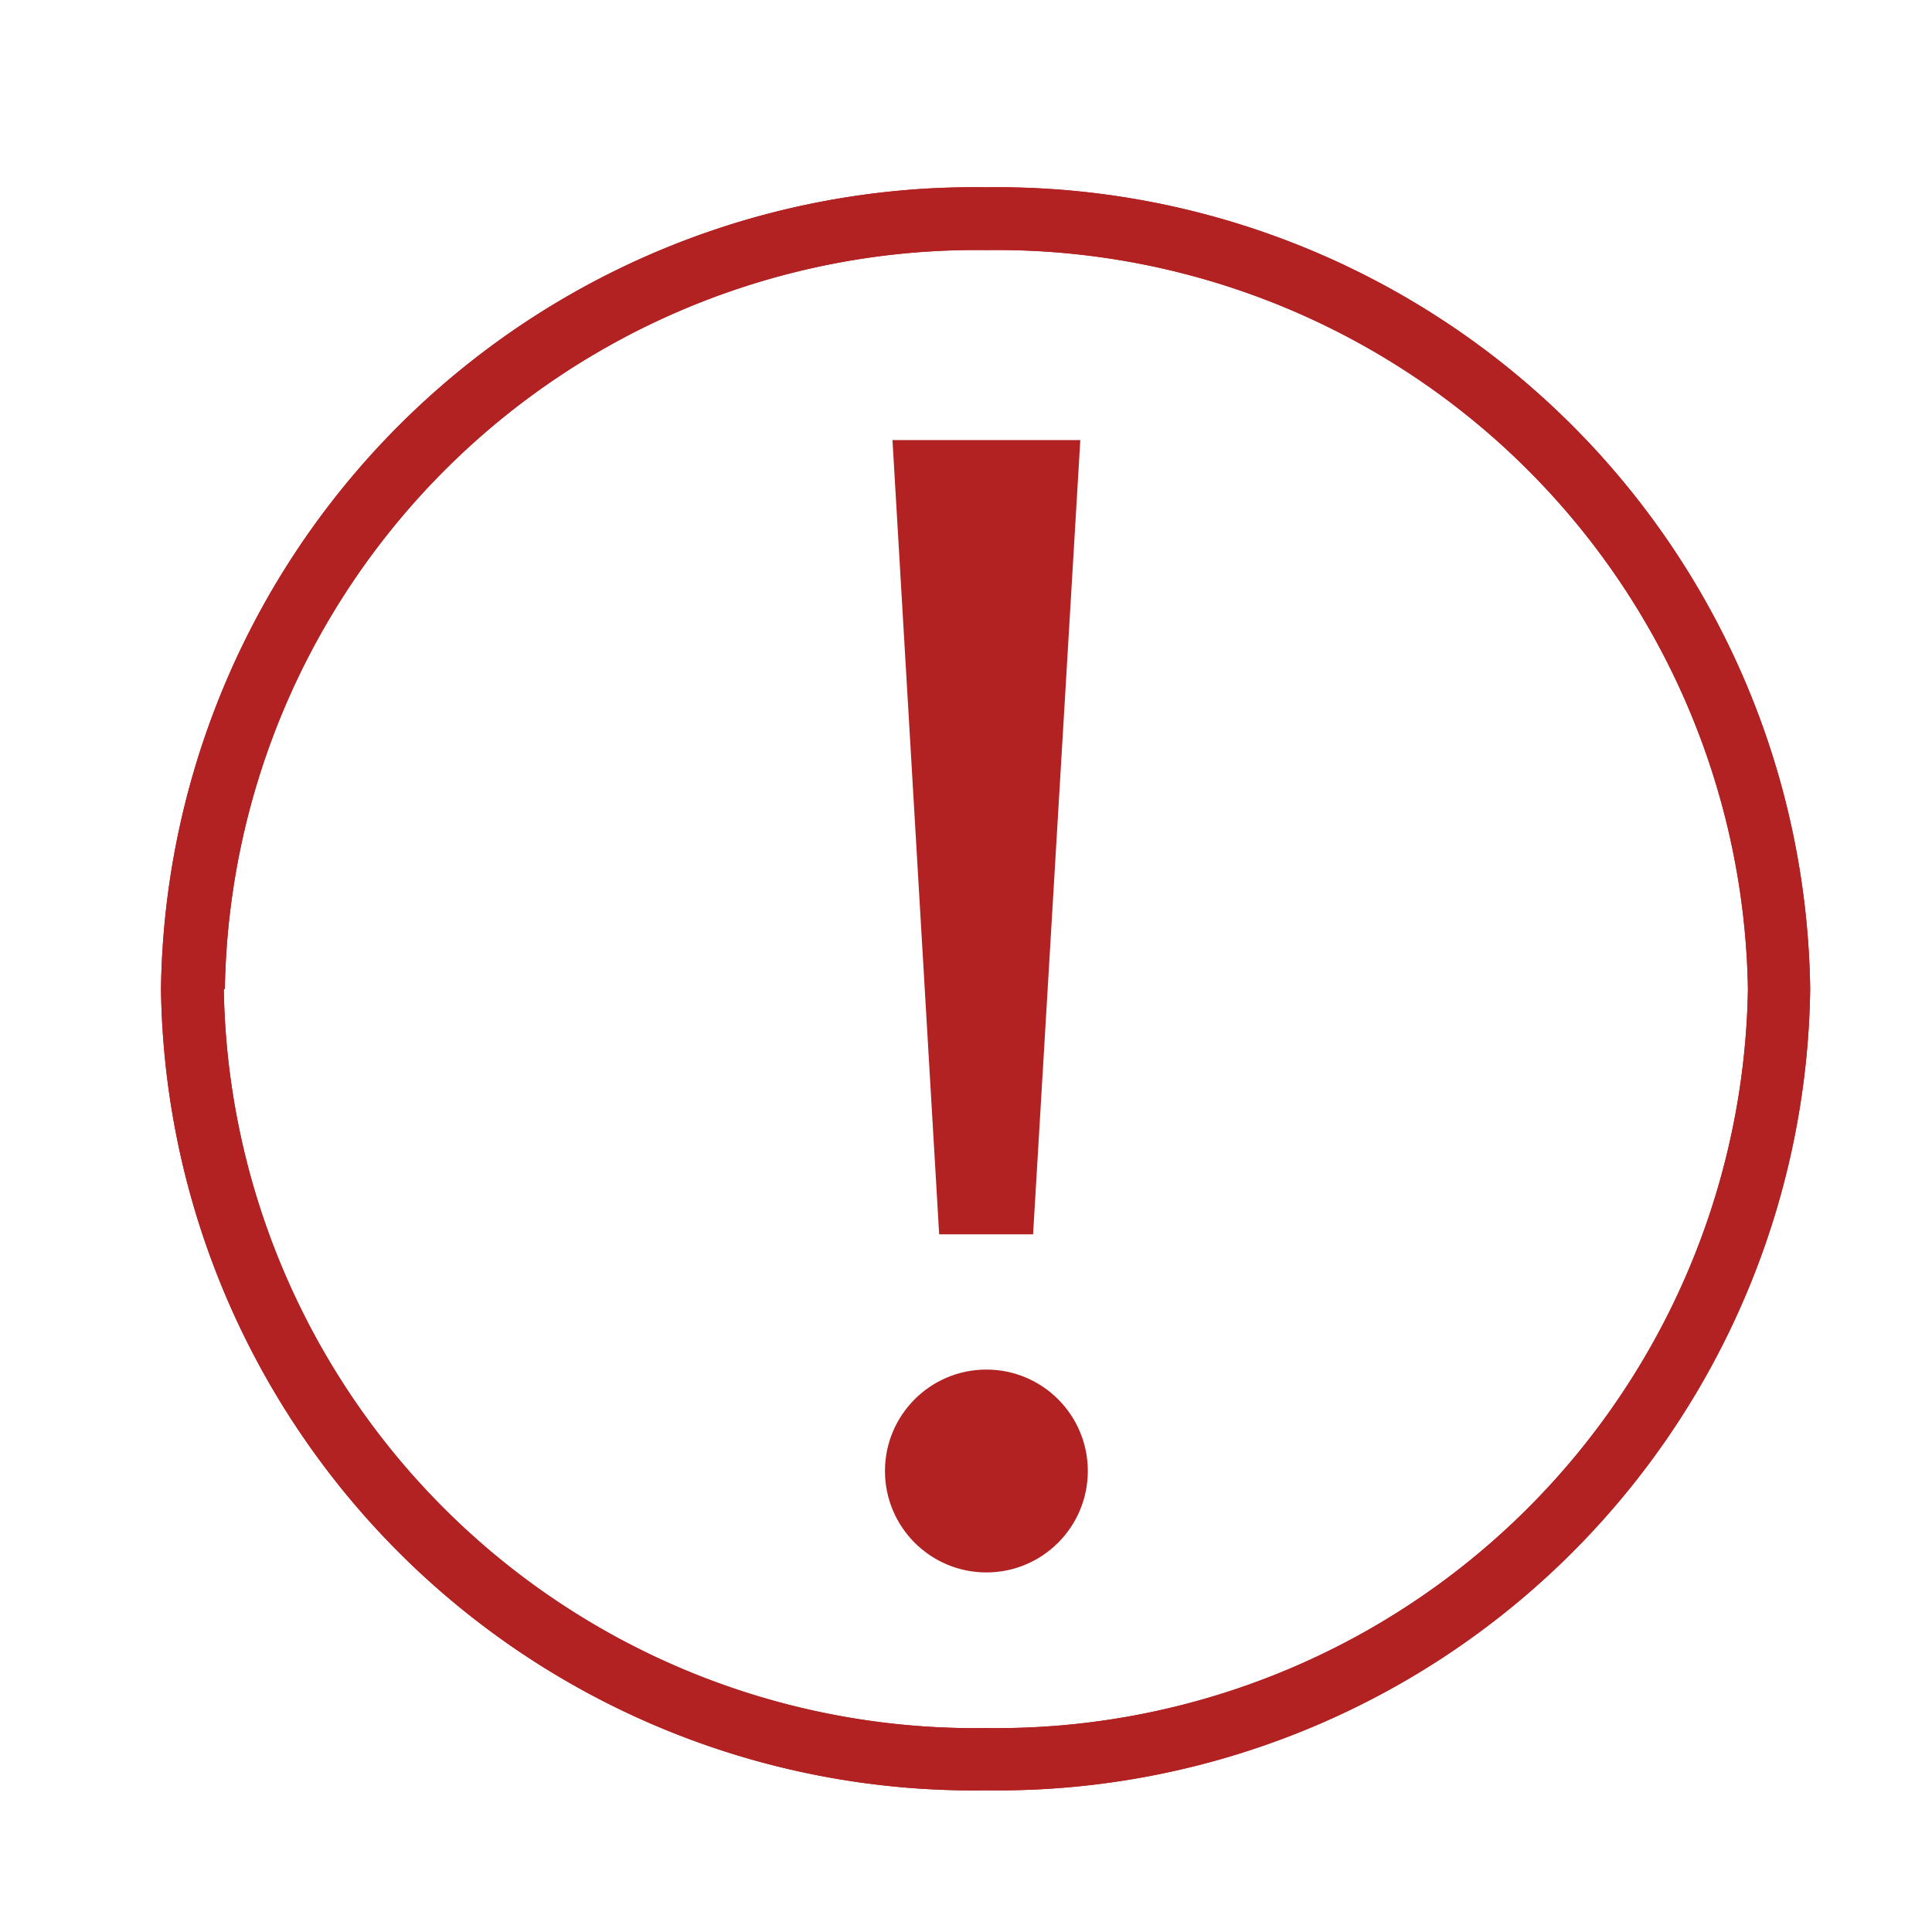 <svg height="30px" width="30px" id="SvgjsSvg1212"   xmlns="http://www.w3.org/2000/svg" version="1.1" xmlns:xlink="http://www.w3.org/1999/xlink" xmlns:svgjs="http://svgjs.com/svgjs"><defs id="SvgjsDefs1213"></defs><g id="SvgjsG1214"><svg xmlns="http://www.w3.org/2000/svg" viewBox="0 0 36 36"  ><g data-name="Layer 2" fill="#b22222" class="color000 svgShape"><path fill-rule="evenodd" d="M3,18.43A15.15,15.15,0,0,1,18.38,3.49,15.15,15.15,0,0,1,33.73,18.43,15.14,15.14,0,0,1,18.38,33.36,15.14,15.14,0,0,1,3,18.43Zm1.17,0A14,14,0,0,0,18.38,32.2,14,14,0,0,0,32.57,18.43,14,14,0,0,0,18.38,4.66,14,14,0,0,0,4.19,18.43Z" fill="#b22222" class="color000 svgShape"></path><path d="M3,18.43A15.15,15.15,0,0,1,18.38,3.49,15.15,15.15,0,0,1,33.73,18.43,15.14,15.14,0,0,1,18.38,33.36,15.14,15.14,0,0,1,3,18.43Zm1.17,0A14,14,0,0,0,18.38,32.2,14,14,0,0,0,32.57,18.43,14,14,0,0,0,18.38,4.66,14,14,0,0,0,4.19,18.43Z" fill="#b22222" class="color000 svgShape"></path><polygon fill-rule="evenodd" points="20.13 8.2 19.25 23 17.5 23 16.63 8.2 20.13 8.2 20.13 8.2" fill="#b22222" class="color000 svgShape"></polygon><circle cx="18.38" cy="27.41" r="1.89" fill="#b22222" class="color000 svgShape"></circle></g></svg></g></svg>
